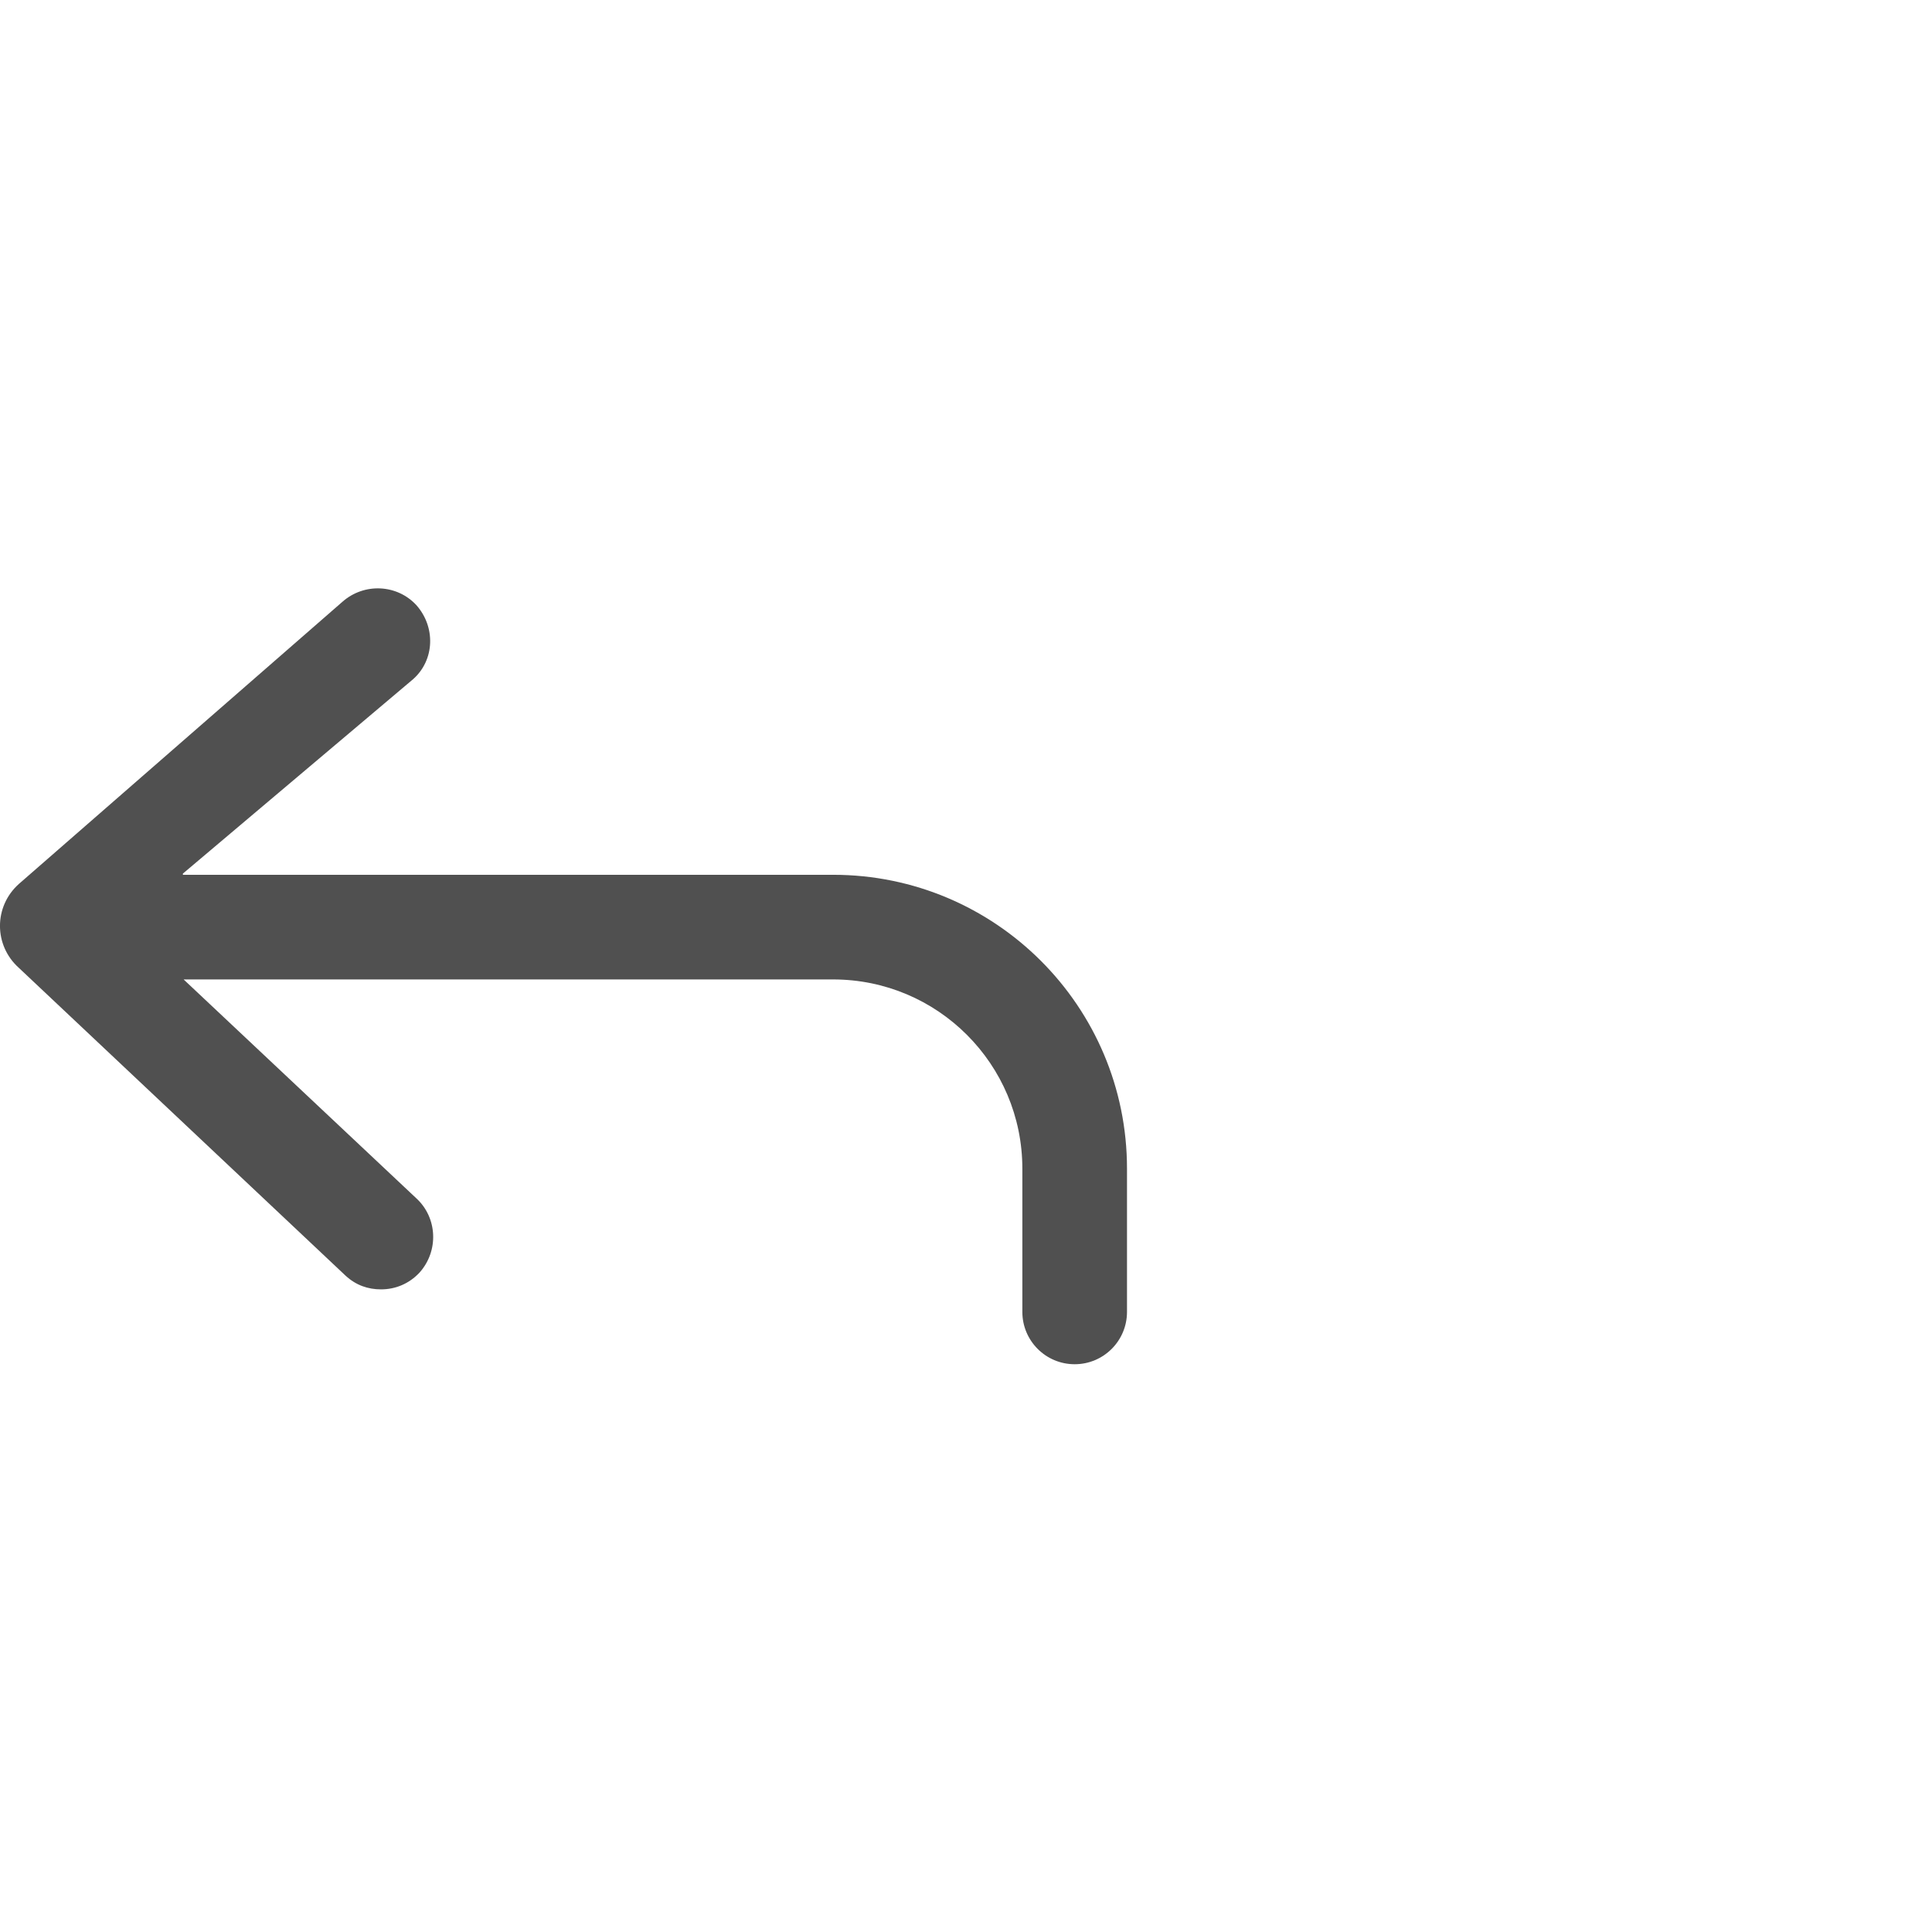 <svg width="24" height="24" viewBox="0 0 24 24" fill="none" xmlns="http://www.w3.org/2000/svg">
<path d="M4.733 16.017C4.913 16.017 5.083 15.947 5.213 15.807C5.453 15.537 5.433 15.127 5.173 14.887L2.281 12.167H10.35C11.648 12.167 12.7 13.22 12.7 14.517V16.297C12.7 16.656 12.991 16.947 13.35 16.947C13.709 16.947 14 16.656 14 16.297V14.517C14 12.502 12.366 10.867 10.35 10.867H2.272L2.272 10.852L5.132 8.437C5.402 8.197 5.412 7.787 5.172 7.517C4.932 7.257 4.522 7.237 4.252 7.477L0.233 10.982C-0.078 11.262 -0.078 11.742 0.233 12.022L4.293 15.847C4.423 15.967 4.573 16.017 4.733 16.017Z" fill="#505050"/>
</svg>
